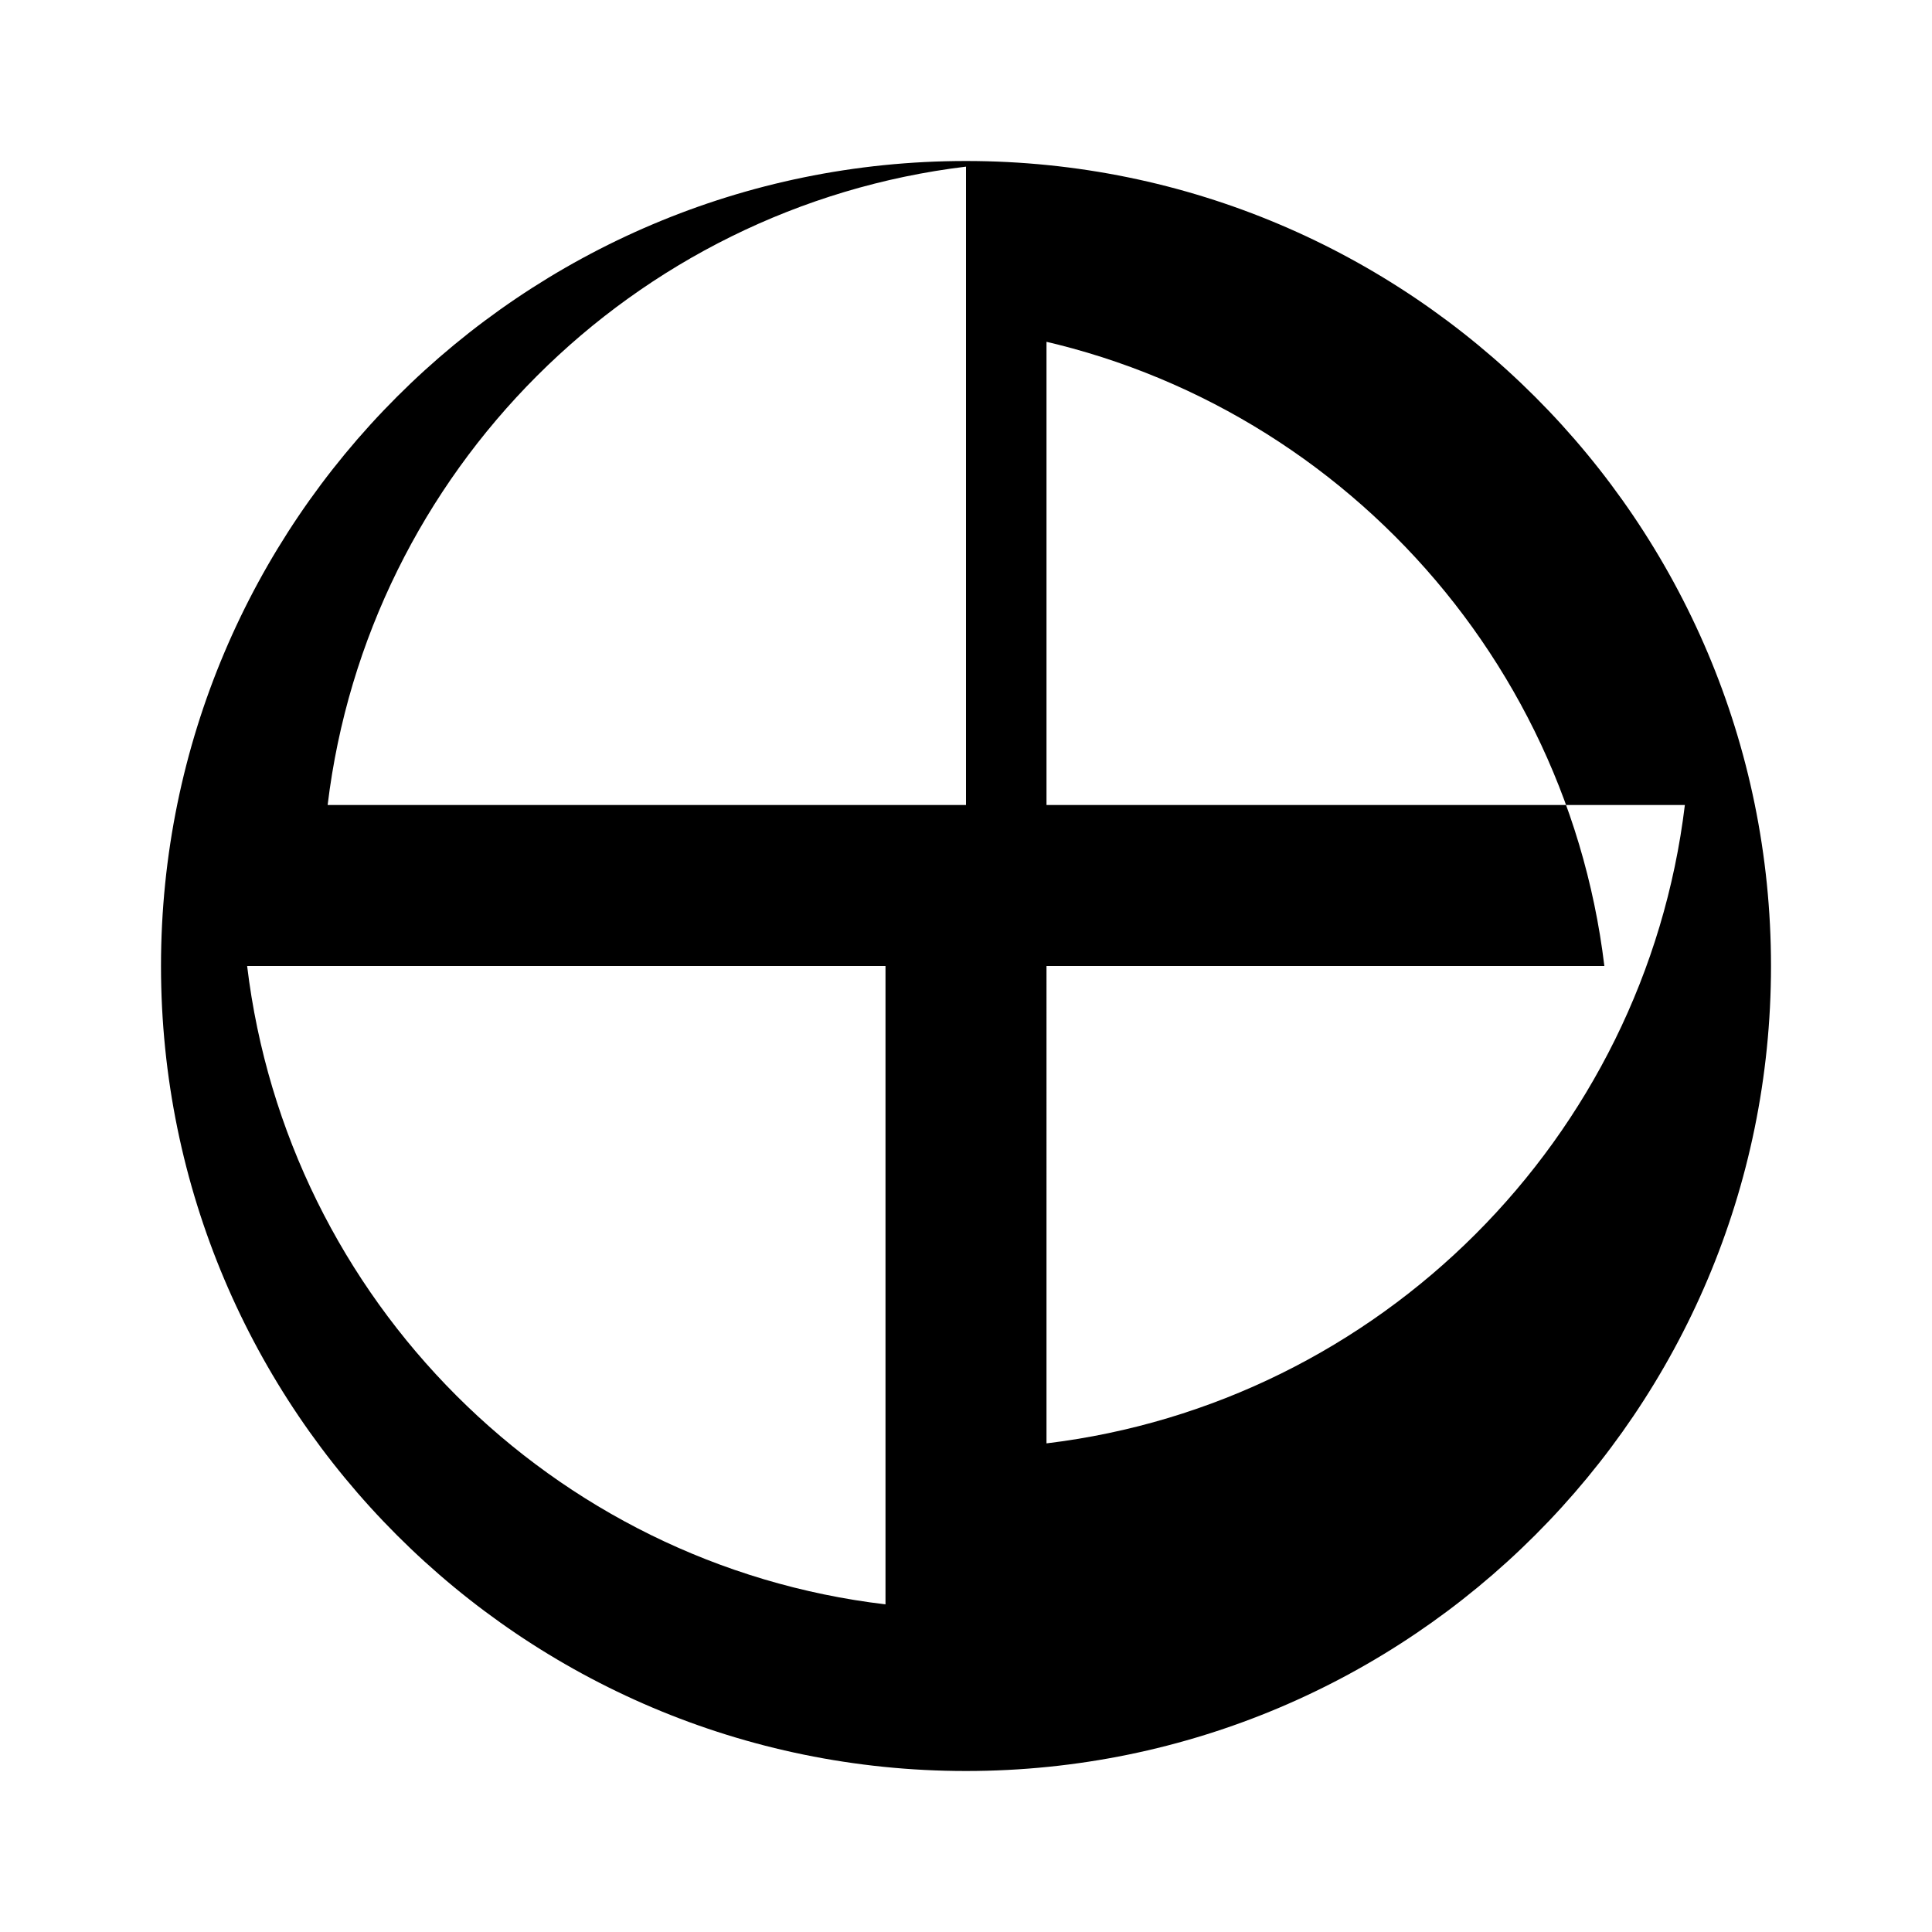 <svg xmlns="http://www.w3.org/2000/svg" width="24" height="24" fill="none" viewBox="0 0 24 24">
  <path fill="currentColor" d="M12 2C6.48 2 2 6.48 2 12s4.48 10 10 10 10-4.48 10-10S17.52 2 12 2zm-1 17.93c-4.14-.49-7.43-3.78-7.93-7.93H11v7.93zm0-9.93H4.07c.5-4.14 3.79-7.43 7.93-7.93V10zm2 9.93V10h7.93c-.5 4.14-3.79 7.43-7.93 7.93zM12 4.07c4.14.49 7.43 3.78 7.93 7.93H13V4.07z"/>
</svg>